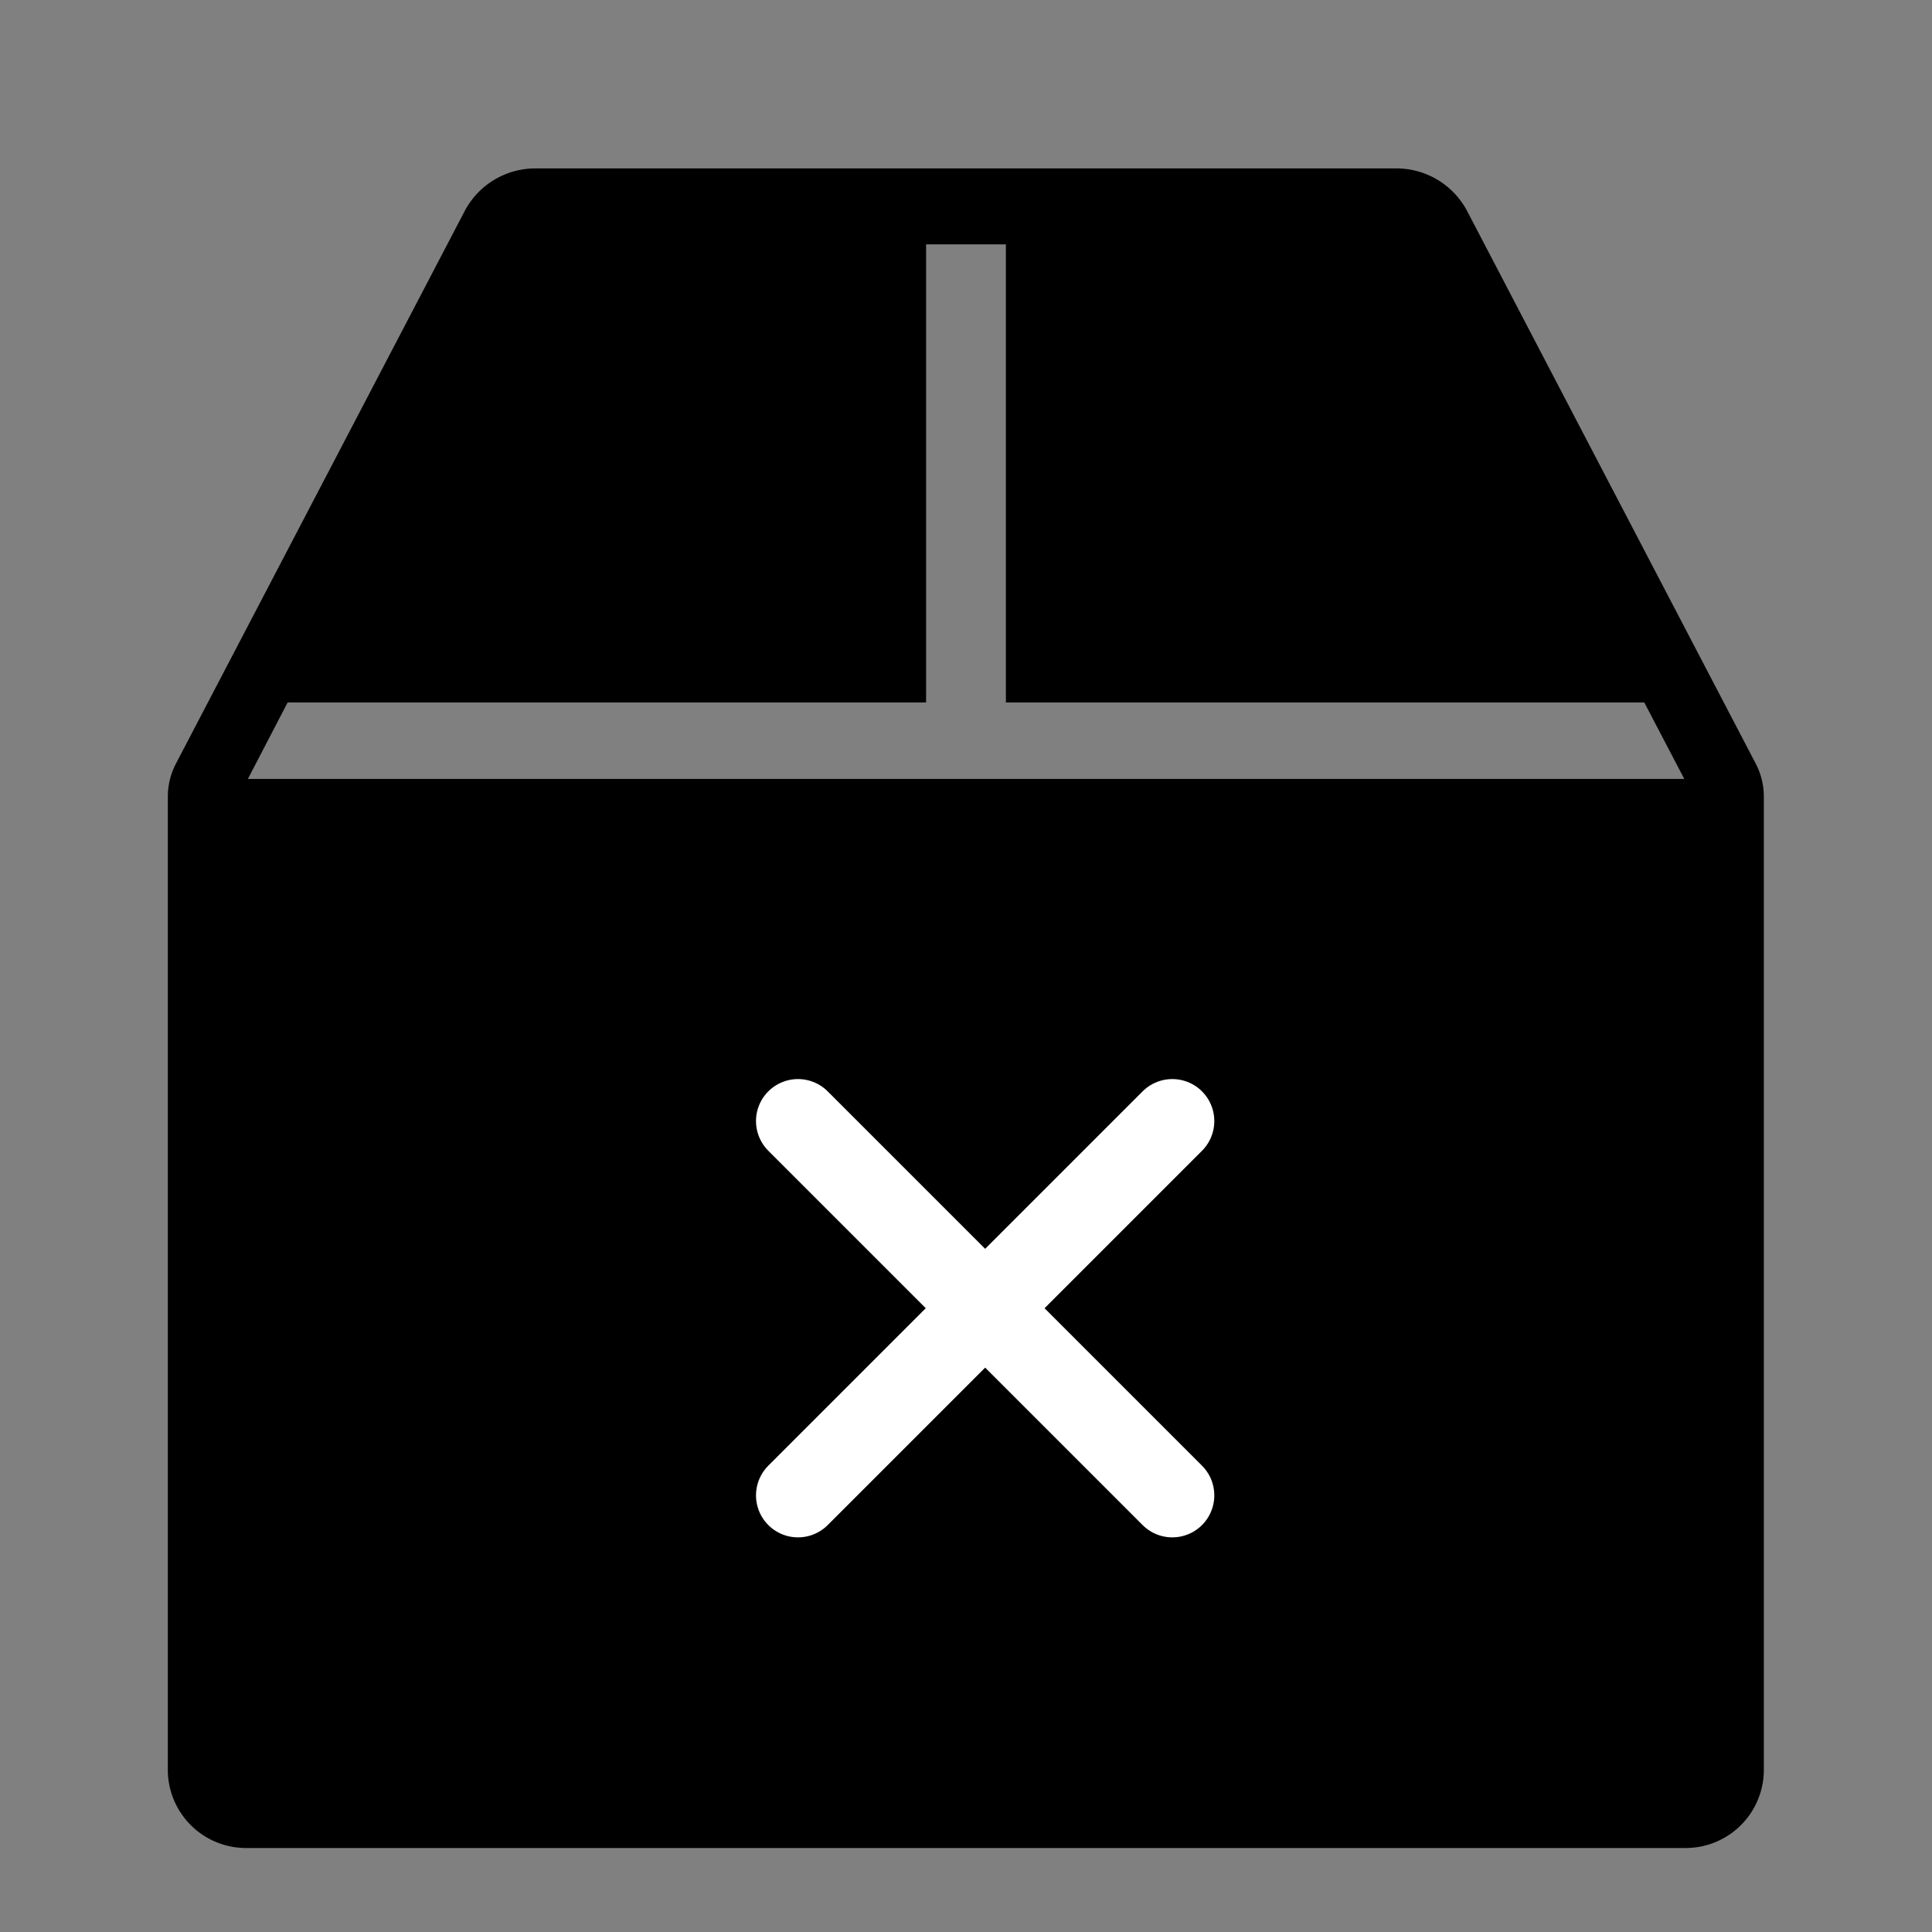 <svg xmlns="http://www.w3.org/2000/svg" width="23" height="23" viewBox="0 0 23 23">
  <rect x="0" y="0" width="23" height="23" fill="#808080" stroke="none"/>
  <g id="Group_1713" data-name="Group 1713" transform="translate(-1450 -956)">
    <g id="Icon_Track_Shipment_Outline" data-name="Icon Track Shipment Outline" transform="translate(1450 956)">
      <g id="Canvas">
        <rect id="Brand_Icon_Asset_Canvas" data-name="Brand/Icon/Asset/Canvas" width="23" height="23" fill="rgba(0,0,0,0)"/>
      </g>
    </g>
    <g id="Group_1711" data-name="Group 1711" transform="translate(2 1)">
      <path id="Icon" d="M-6045.951-1136h-17.1a.932.932,0,0,1-.951-.91v-11.6a.853.853,0,0,1,.1-.406l3.438-6.579a.95.95,0,0,1,.849-.5h10.226a.952.952,0,0,1,.851.5l3.436,6.579a.847.847,0,0,1,.1.406v11.6a.931.931,0,0,1-.949.91Zm-16.625-13.637h0l-.473.91h17.1l-.476-.91h-7.6v-5.454h-.95v5.454Z" transform="translate(7514 2113)"/>
      <line id="Line_121" data-name="Line 121" x2="4.456" y2="4.456" transform="translate(1457.5 968.346)" fill="none" stroke="#fff" stroke-linecap="round" stroke-width="1"/>
      <line id="Line_122" data-name="Line 122" x1="4.456" y2="4.456" transform="translate(1457.5 968.346)" fill="none" stroke="#fff" stroke-linecap="round" stroke-width="1"/>
    </g>
  </g>
</svg>
